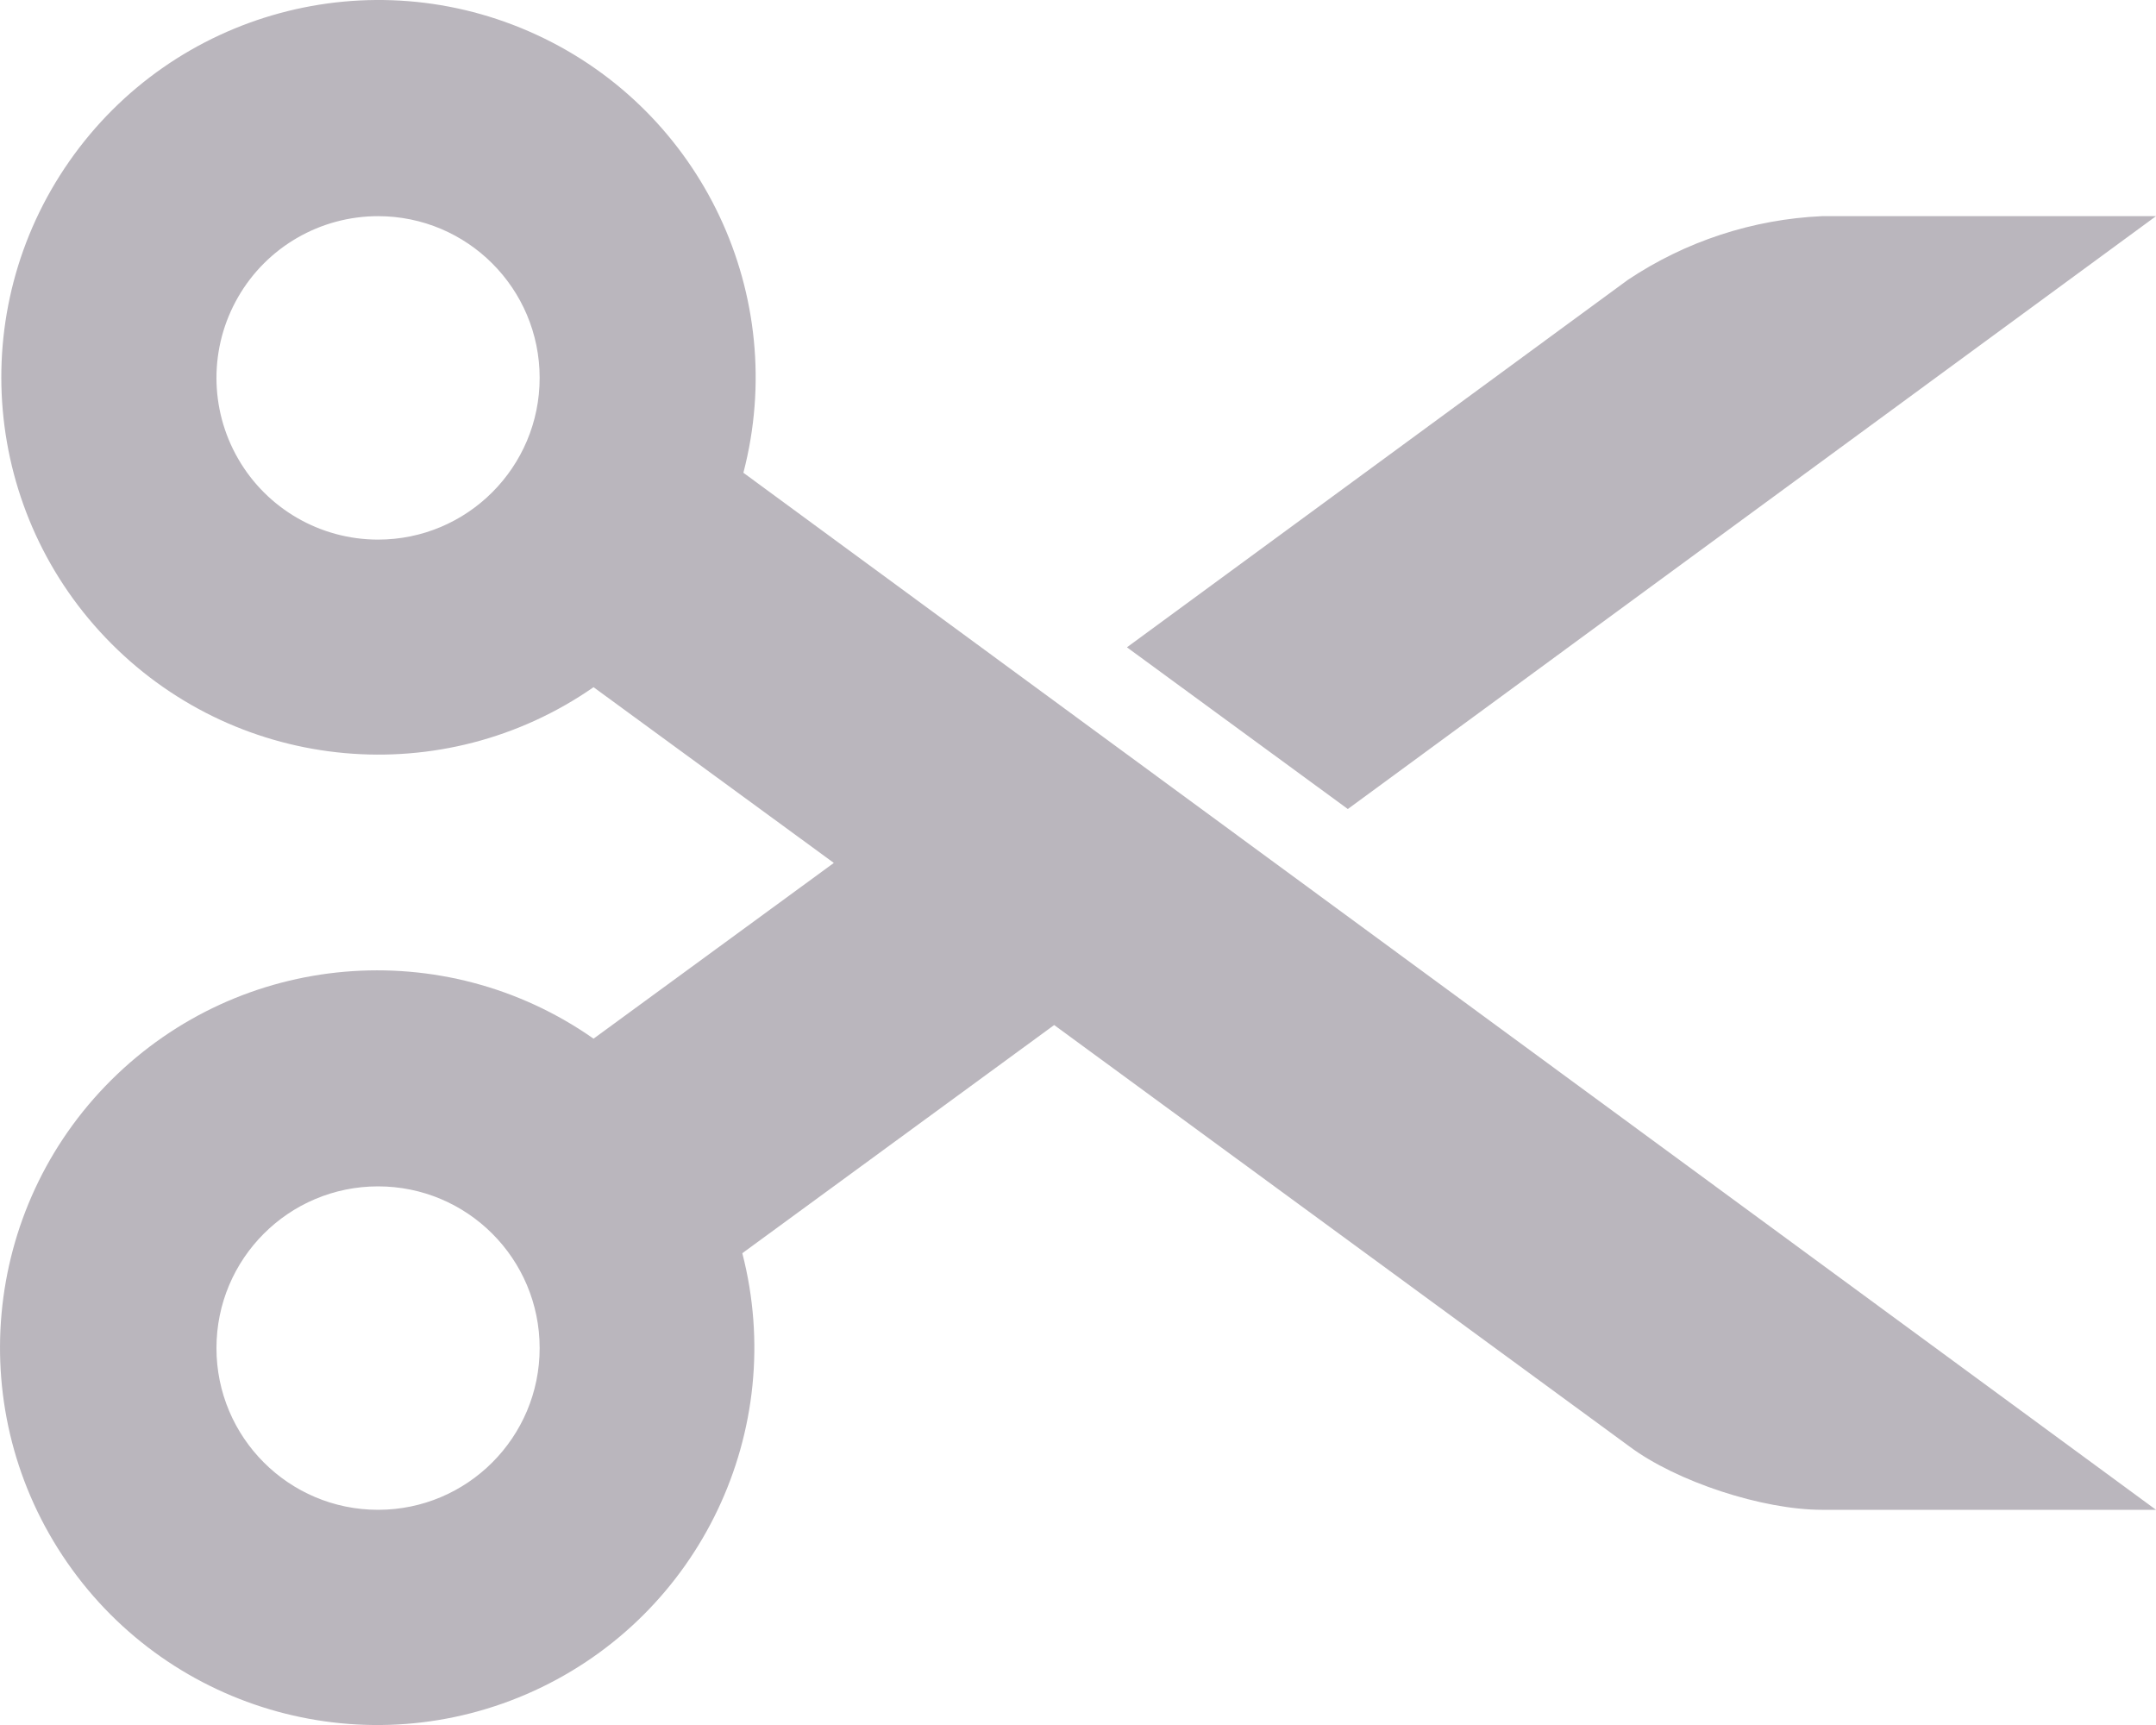<?xml version="1.0" encoding="UTF-8"?>
<svg width="20px" height="16px" viewBox="0 0 20 16" version="1.1" xmlns="http://www.w3.org/2000/svg" xmlns:xlink="http://www.w3.org/1999/xlink">
    <!-- Generator: Sketch 49.3 (51167) - http://www.bohemiancoding.com/sketch -->
    <title>Shape</title>
    <desc>Created with Sketch.</desc>
    <defs></defs>
    <g id="Blog-Page" stroke="none" stroke-width="1" fill="none" fill-rule="evenodd">
        <g id="Profile-page-Copy-2" transform="translate(-793, -1118)" fill="#BAB6BD" fill-rule="nonzero">
            <path d="M802.774,1127.504 L808.112,1131.414 C808.552,1131.744 809.352,1132.004 809.901,1132.004 L813,1132.004 L799.896,1122.385 C800.324,1120.745 799.516,1119.033 797.978,1118.323 C796.439,1117.612 794.613,1118.106 793.643,1119.496 C792.672,1120.886 792.837,1122.771 794.034,1123.971 C795.23,1125.171 797.114,1125.341 798.506,1124.374 L800.735,1126.004 L798.506,1127.634 C797.118,1126.661 795.232,1126.823 794.031,1128.019 C792.829,1129.215 792.658,1131.101 793.624,1132.494 C794.59,1133.888 796.415,1134.388 797.956,1133.682 C799.497,1132.975 800.31,1131.265 799.886,1129.624 L802.784,1127.504 L802.774,1127.504 Z M796.507,1123.005 C795.971,1123.005 795.476,1122.719 795.209,1122.255 C794.941,1121.791 794.941,1121.219 795.209,1120.755 C795.476,1120.291 795.971,1120.005 796.507,1120.005 C797.335,1120.005 798.006,1120.676 798.006,1121.505 C798.006,1122.333 797.335,1123.005 796.507,1123.005 Z M796.507,1132.004 C795.679,1132.004 795.008,1131.332 795.008,1130.504 C795.008,1129.675 795.679,1129.004 796.507,1129.004 C797.335,1129.004 798.006,1129.675 798.006,1130.504 C798.006,1131.332 797.335,1132.004 796.507,1132.004 Z M808.102,1120.595 C808.637,1120.238 809.259,1120.034 809.901,1120.005 L813,1120.005 L805.503,1125.504 L803.454,1124.004 L808.102,1120.595 Z" id="Shape"></path>
        </g>
    </g>
</svg>
